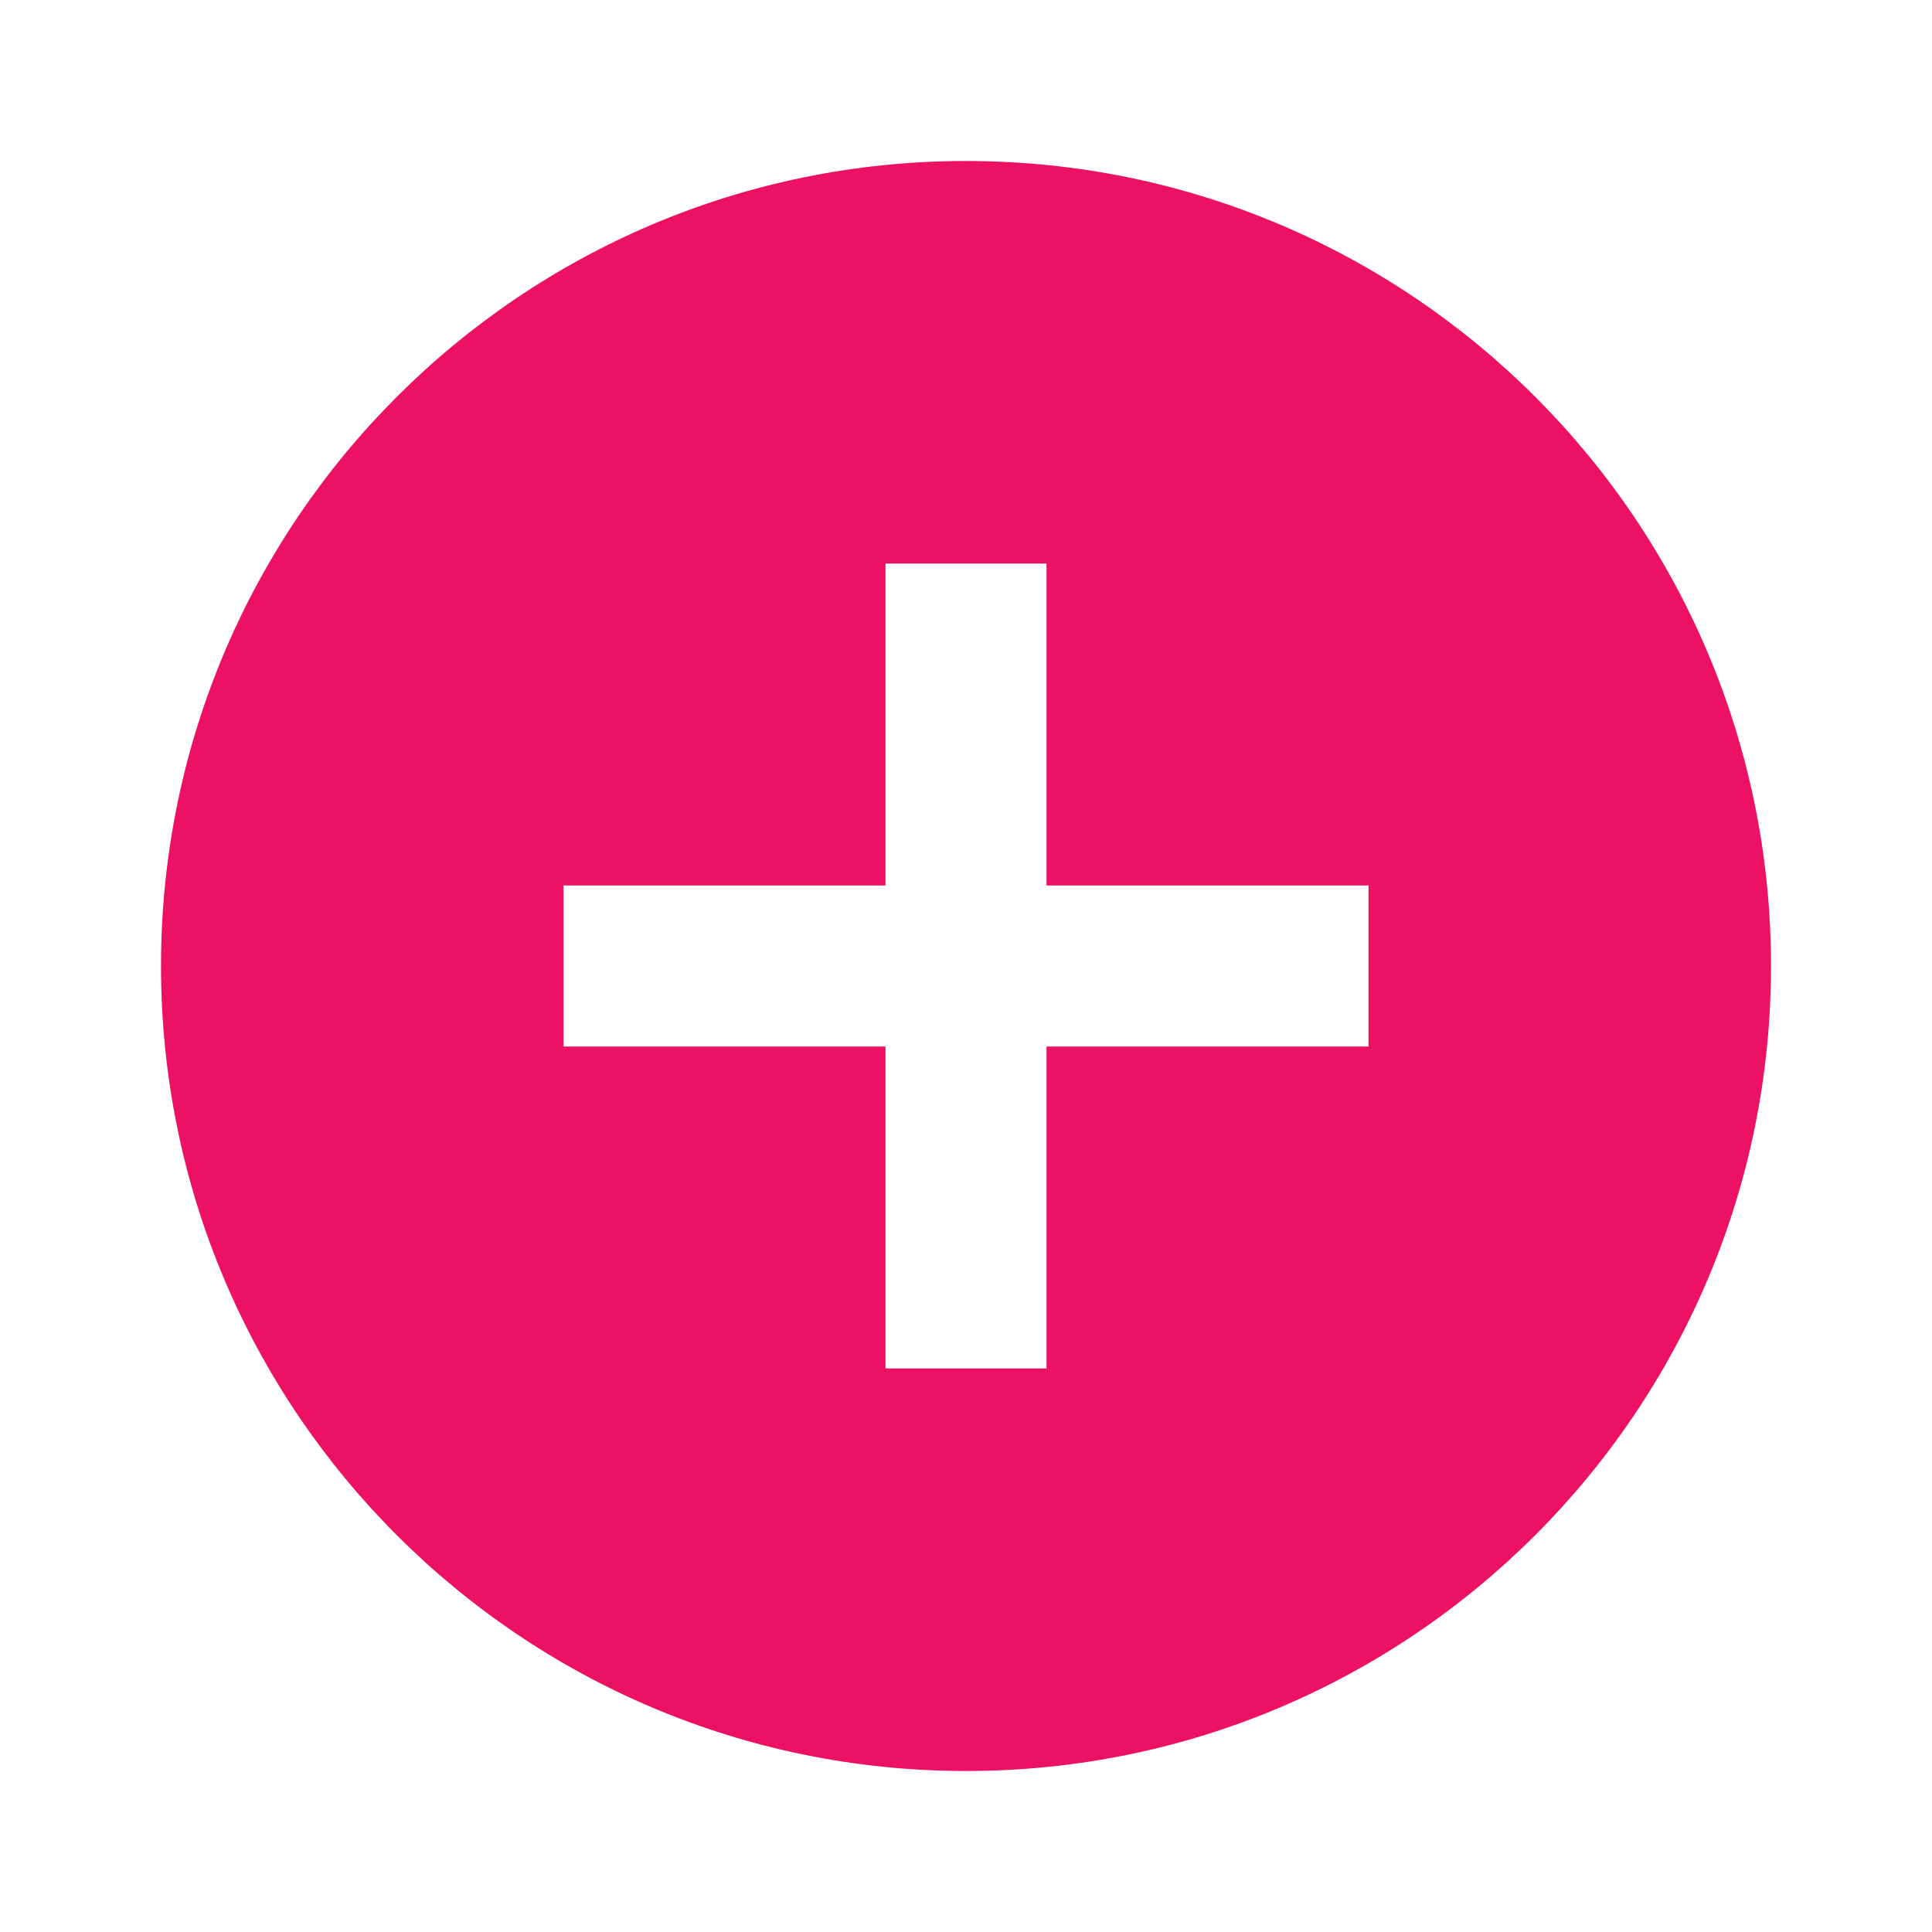 <svg width="12" height="12" viewBox="0 0 12 12" fill="none" xmlns="http://www.w3.org/2000/svg">
<g clip-path="url(#clip0_14_6457)">
<path d="M6 11C3.239 11 1 8.761 1 6C1 3.239 3.239 1 6 1C8.761 1 11 3.239 11 6C11 8.761 8.761 11 6 11ZM5.5 5.5H3.5V6.5H5.5V8.5H6.5V6.5H8.5V5.5H6.5V3.5H5.5V5.5Z" fill="#ED1164"/>
</g>
<defs>
<clipPath id="clip0_14_6457">
<rect width="12" height="12" fill="white"/>
</clipPath>
</defs>
</svg>
